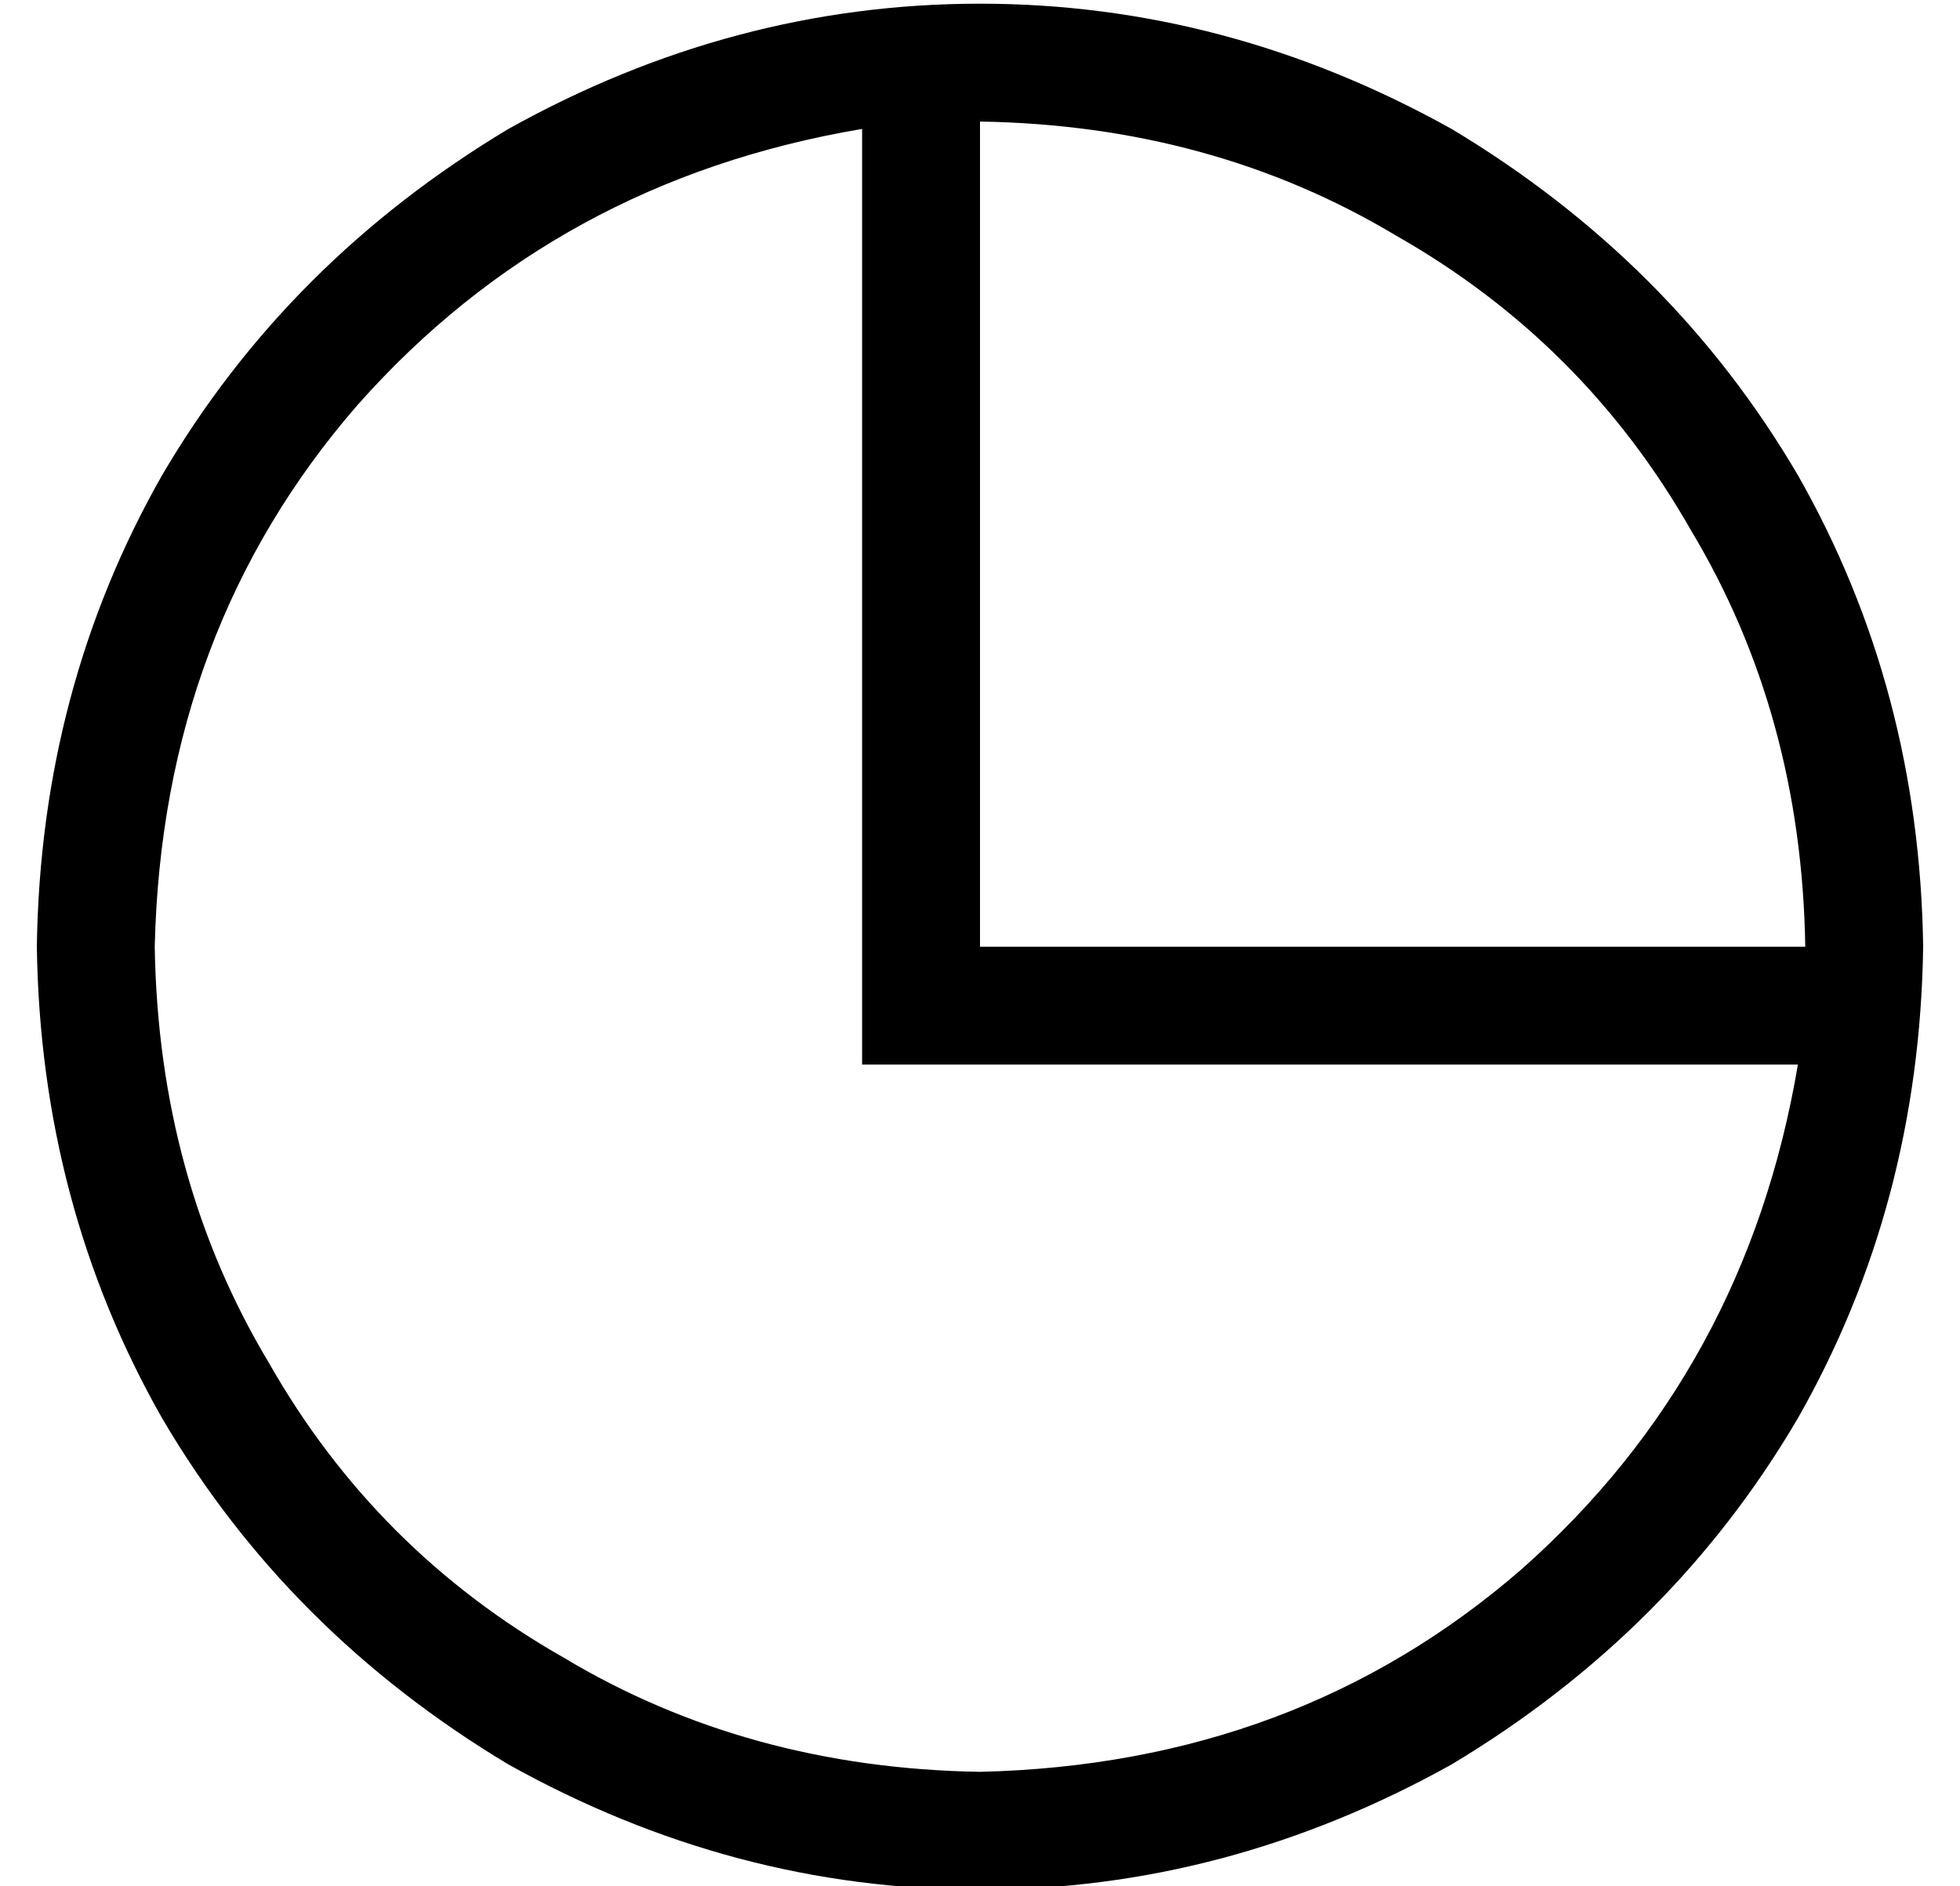 <?xml version="1.0" standalone="no"?>
<!DOCTYPE svg PUBLIC "-//W3C//DTD SVG 1.1//EN" "http://www.w3.org/Graphics/SVG/1.1/DTD/svg11.dtd" >
<svg xmlns="http://www.w3.org/2000/svg" xmlns:xlink="http://www.w3.org/1999/xlink" version="1.1" viewBox="-10 -40 532 512">
   <path fill="currentColor"
d="M478 249h-238h238h-254v-16v0v-238v0q-83 14 -137 75q-53 61 -55 147q1 63 31 113q29 51 80 80q50 30 113 31q86 -2 147 -55q61 -54 75 -137v0zM480 217q-1 -63 -31 -113v0v0q-29 -51 -80 -80v0v0q-50 -30 -113 -31v224v0h224v0zM0 217q1 -70 34 -128v0v0q34 -58 94 -94
q61 -34 128 -34t128 34q60 36 94 94q33 58 34 128q-1 70 -34 128q-34 58 -94 94q-61 34 -128 34t-128 -34q-60 -36 -94 -94q-33 -58 -34 -128v0z" />
</svg>
